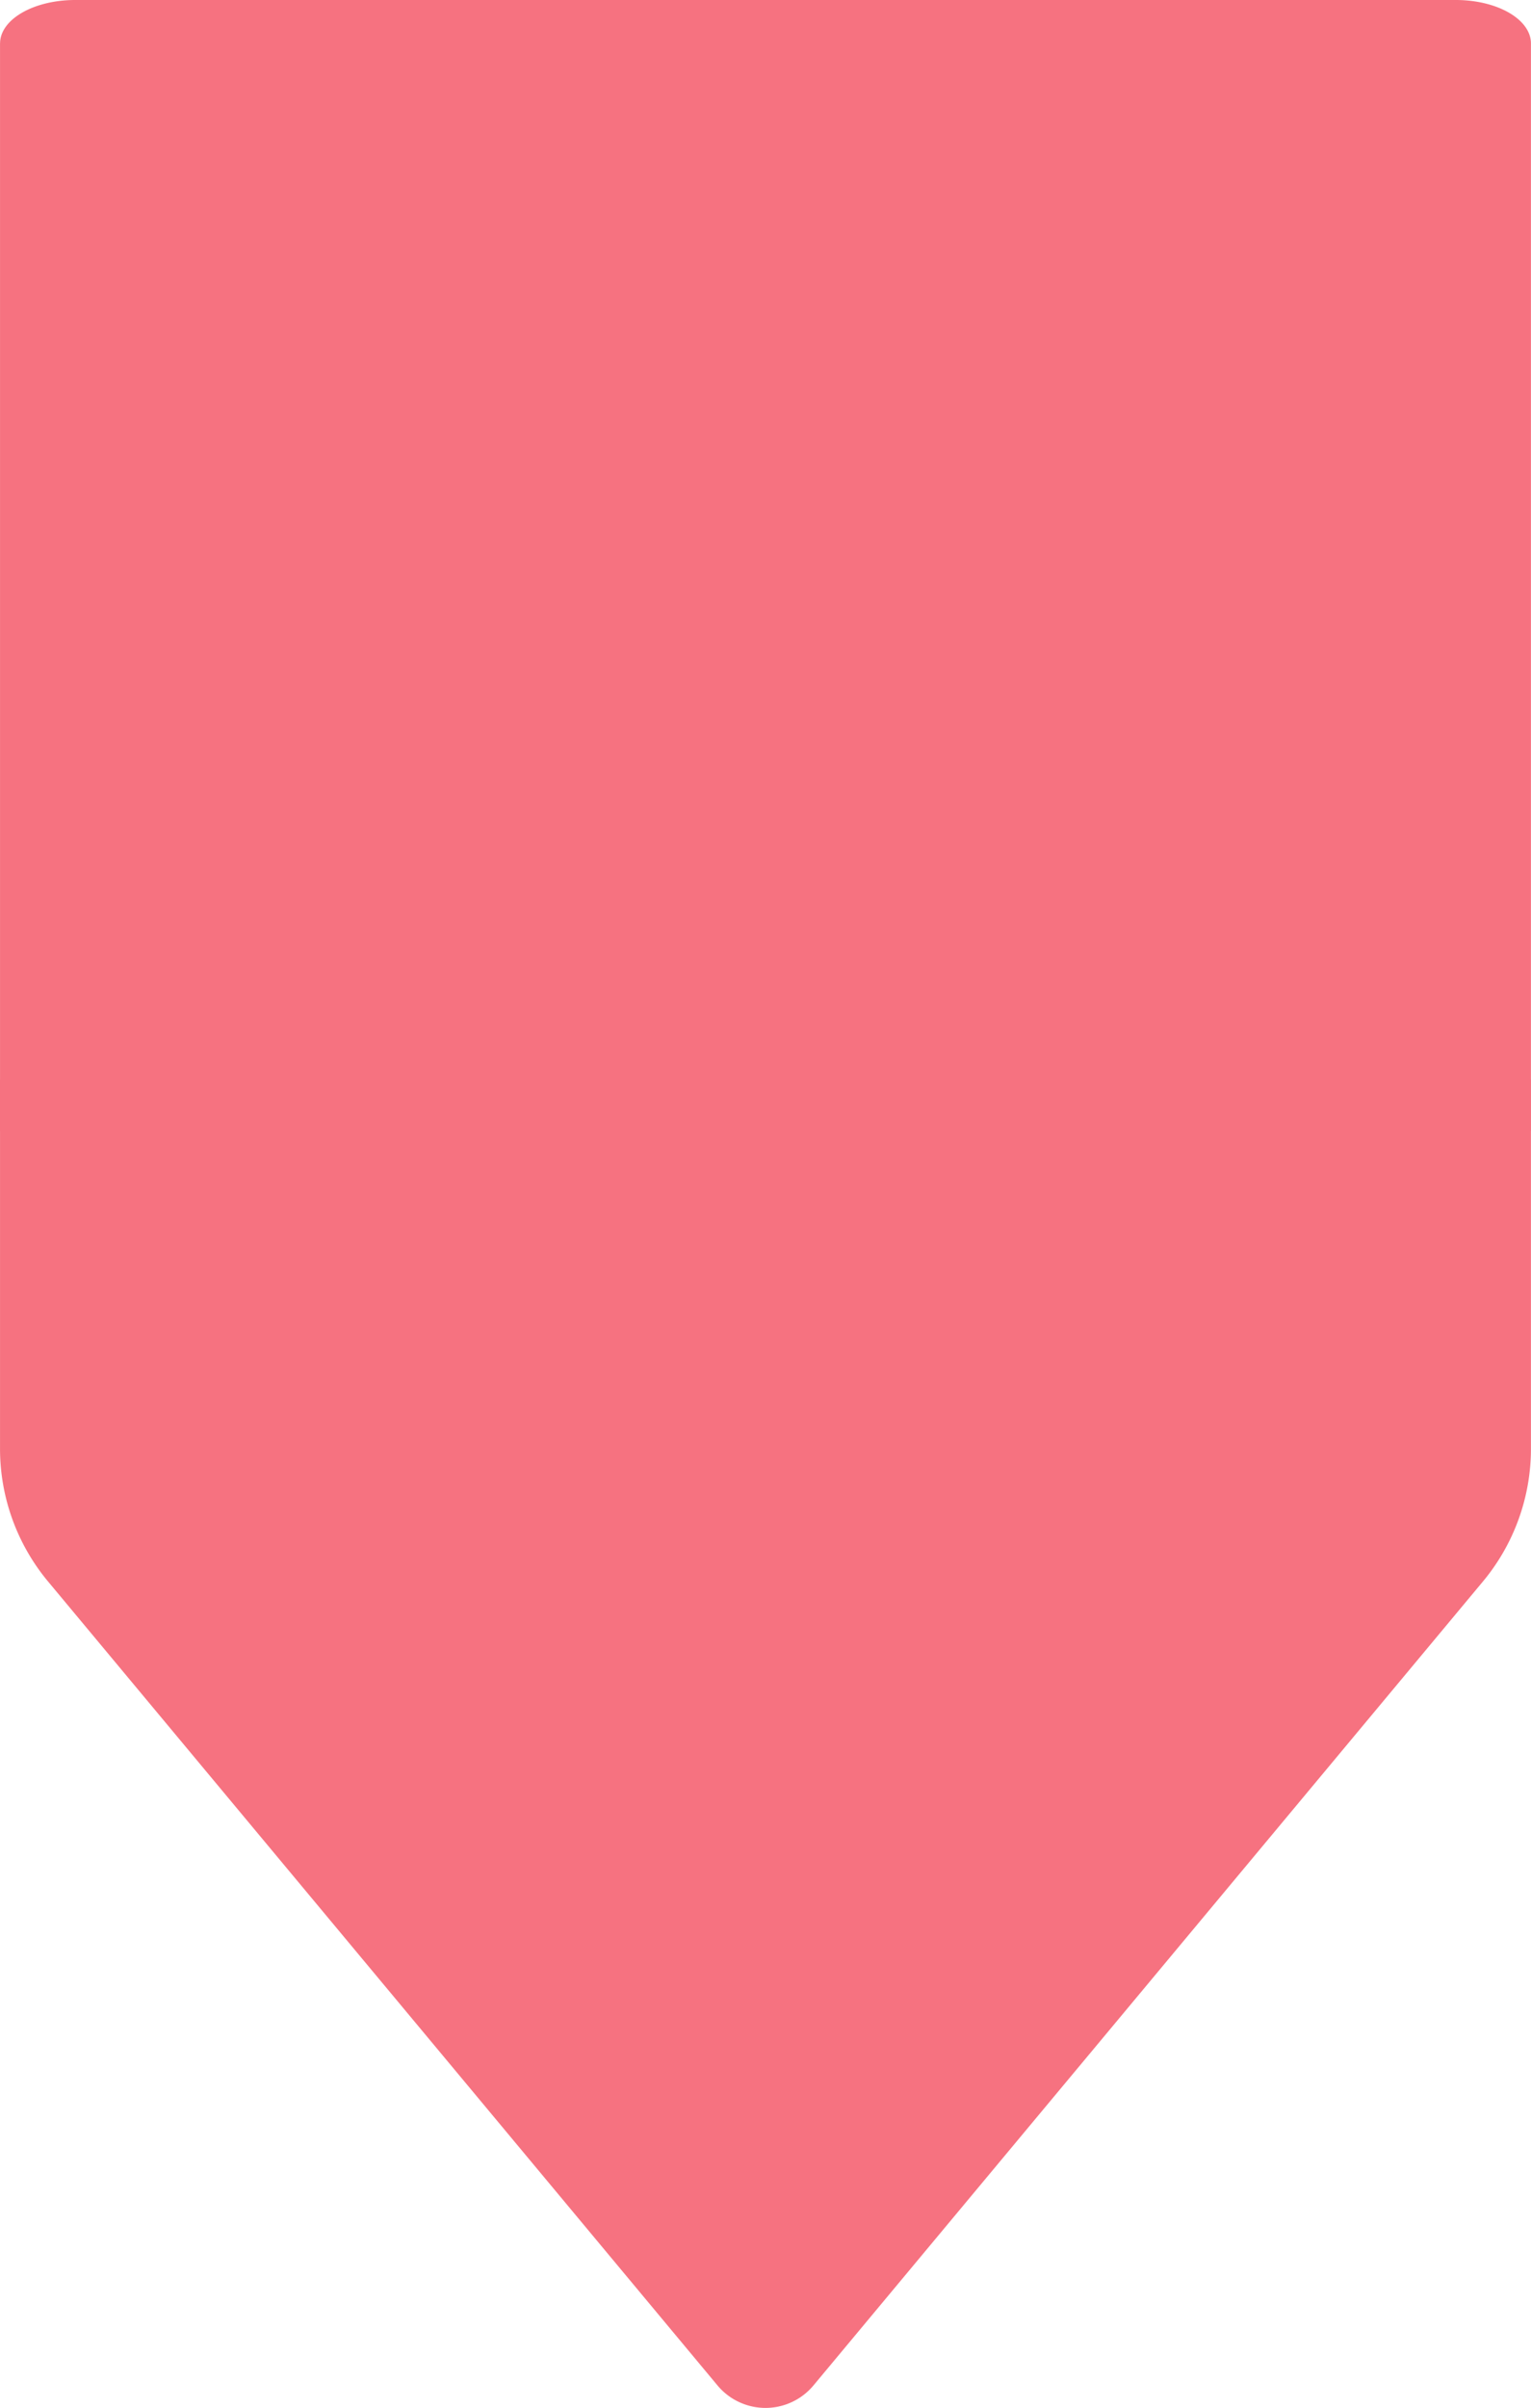 <?xml version="1.0" encoding="UTF-8" standalone="no"?>
<svg
   xmlns:dc="http://purl.org/dc/elements/1.1/"
   xmlns:cc="http://creativecommons.org/ns#"
   xmlns:rdf="http://www.w3.org/1999/02/22-rdf-syntax-ns#"
   xmlns:svg="http://www.w3.org/2000/svg"
   xmlns="http://www.w3.org/2000/svg"
   xmlns:sodipodi="http://sodipodi.sourceforge.net/DTD/sodipodi-0.dtd"
   xmlns:inkscape="http://www.inkscape.org/namespaces/inkscape"
   width="18.598mm"
   height="29.228mm"
   version="1.1"
   viewBox="0 0 18.598 29.228"
   id="svg6"
   sodipodi:docname="menuBody.svg"
   inkscape:version="1.0.2-2 (e86c870879, 2021-01-15)">
  <defs
     id="defs10">
    <clipPath
       clipPathUnits="userSpaceOnUse"
       id="clipPath873-2">
      <rect
         style="font-variation-settings:normal;opacity:1;vector-effect:none;fill:#0000ff;fill-opacity:1;fill-rule:evenodd;stroke-width:0.213;stroke-linecap:butt;stroke-linejoin:miter;stroke-miterlimit:4;stroke-dasharray:none;stroke-dashoffset:0;stroke-opacity:1;stop-color:#000000;stop-opacity:1"
         id="rect875-1"
         width="25.787"
         height="16.234"
         x="-3.714"
         y="50.398" />
    </clipPath>
    <clipPath
       clipPathUnits="userSpaceOnUse"
       id="clipPath973">
      <rect
         style="font-variation-settings:normal;opacity:1;vector-effect:none;fill:#0000ff;fill-opacity:1;fill-rule:evenodd;stroke-width:0.252;stroke-linecap:butt;stroke-linejoin:miter;stroke-miterlimit:4;stroke-dasharray:none;stroke-dashoffset:0;stroke-opacity:1;stop-color:#000000;stop-opacity:1"
         id="rect975"
         width="21.849"
         height="26.955"
         x="-1.307"
         y="-3.205" />
    </clipPath>
  </defs>
  <sodipodi:namedview
     pagecolor="#ffffff"
     bordercolor="#666666"
     borderopacity="1"
     objecttolerance="10"
     gridtolerance="10"
     guidetolerance="10"
     inkscape:pageopacity="0"
     inkscape:pageshadow="2"
     inkscape:window-width="1920"
     inkscape:window-height="1027"
     id="namedview8"
     showgrid="false"
     inkscape:zoom="2.8284271"
     inkscape:cx="47.789387"
     inkscape:cy="54.205576"
     inkscape:window-x="-8"
     inkscape:window-y="-8"
     inkscape:window-maximized="1"
     inkscape:current-layer="svg6" />
  <g
     id="g849"
     clip-path="url(#clipPath973)"
     transform="matrix(1,0,0,0.578,-1.7206e-4,0)">
    <g
       id="g836">
      <path
         d="m 4.9206e-4,0.911 v 53.97 a 2.517,2.517 0 0 0 0.583,1.611 l 8.132,9.758 a 0.759,0.759 0 0 0 1.167,0 l 8.132,-9.758 a 2.517,2.517 0 0 0 0.583,-1.611 v -53.97 A 0.911,0.911 0 0 0 17.687,0 H 0.912 a 0.911,0.911 0 0 0 -0.911,0.911 z"
         fill="#f67280"
         fill-rule="evenodd"
         stop-color="#000000"
         stroke-width="0.098"
         style="font-variation-settings:normal"
         id="path4" />
    </g>
  </g>
  <g
     id="g849-4"
     clip-path="url(#clipPath873-2)"
     transform="translate(-1.7206e-4,-37.296)">
    <g
       id="g836-6">
      <path
         d="m 4.9206e-4,0.911 v 53.97 a 2.517,2.517 0 0 0 0.583,1.611 l 8.132,9.758 a 0.759,0.759 0 0 0 1.167,0 l 8.132,-9.758 a 2.517,2.517 0 0 0 0.583,-1.611 v -53.97 A 0.911,0.911 0 0 0 17.687,0 H 0.912 a 0.911,0.911 0 0 0 -0.911,0.911 z"
         fill="#f67280"
         fill-rule="evenodd"
         stop-color="#000000"
         stroke-width="0.098"
         style="font-variation-settings:normal"
         id="path4-2" />
    </g>
  </g>
</svg>
